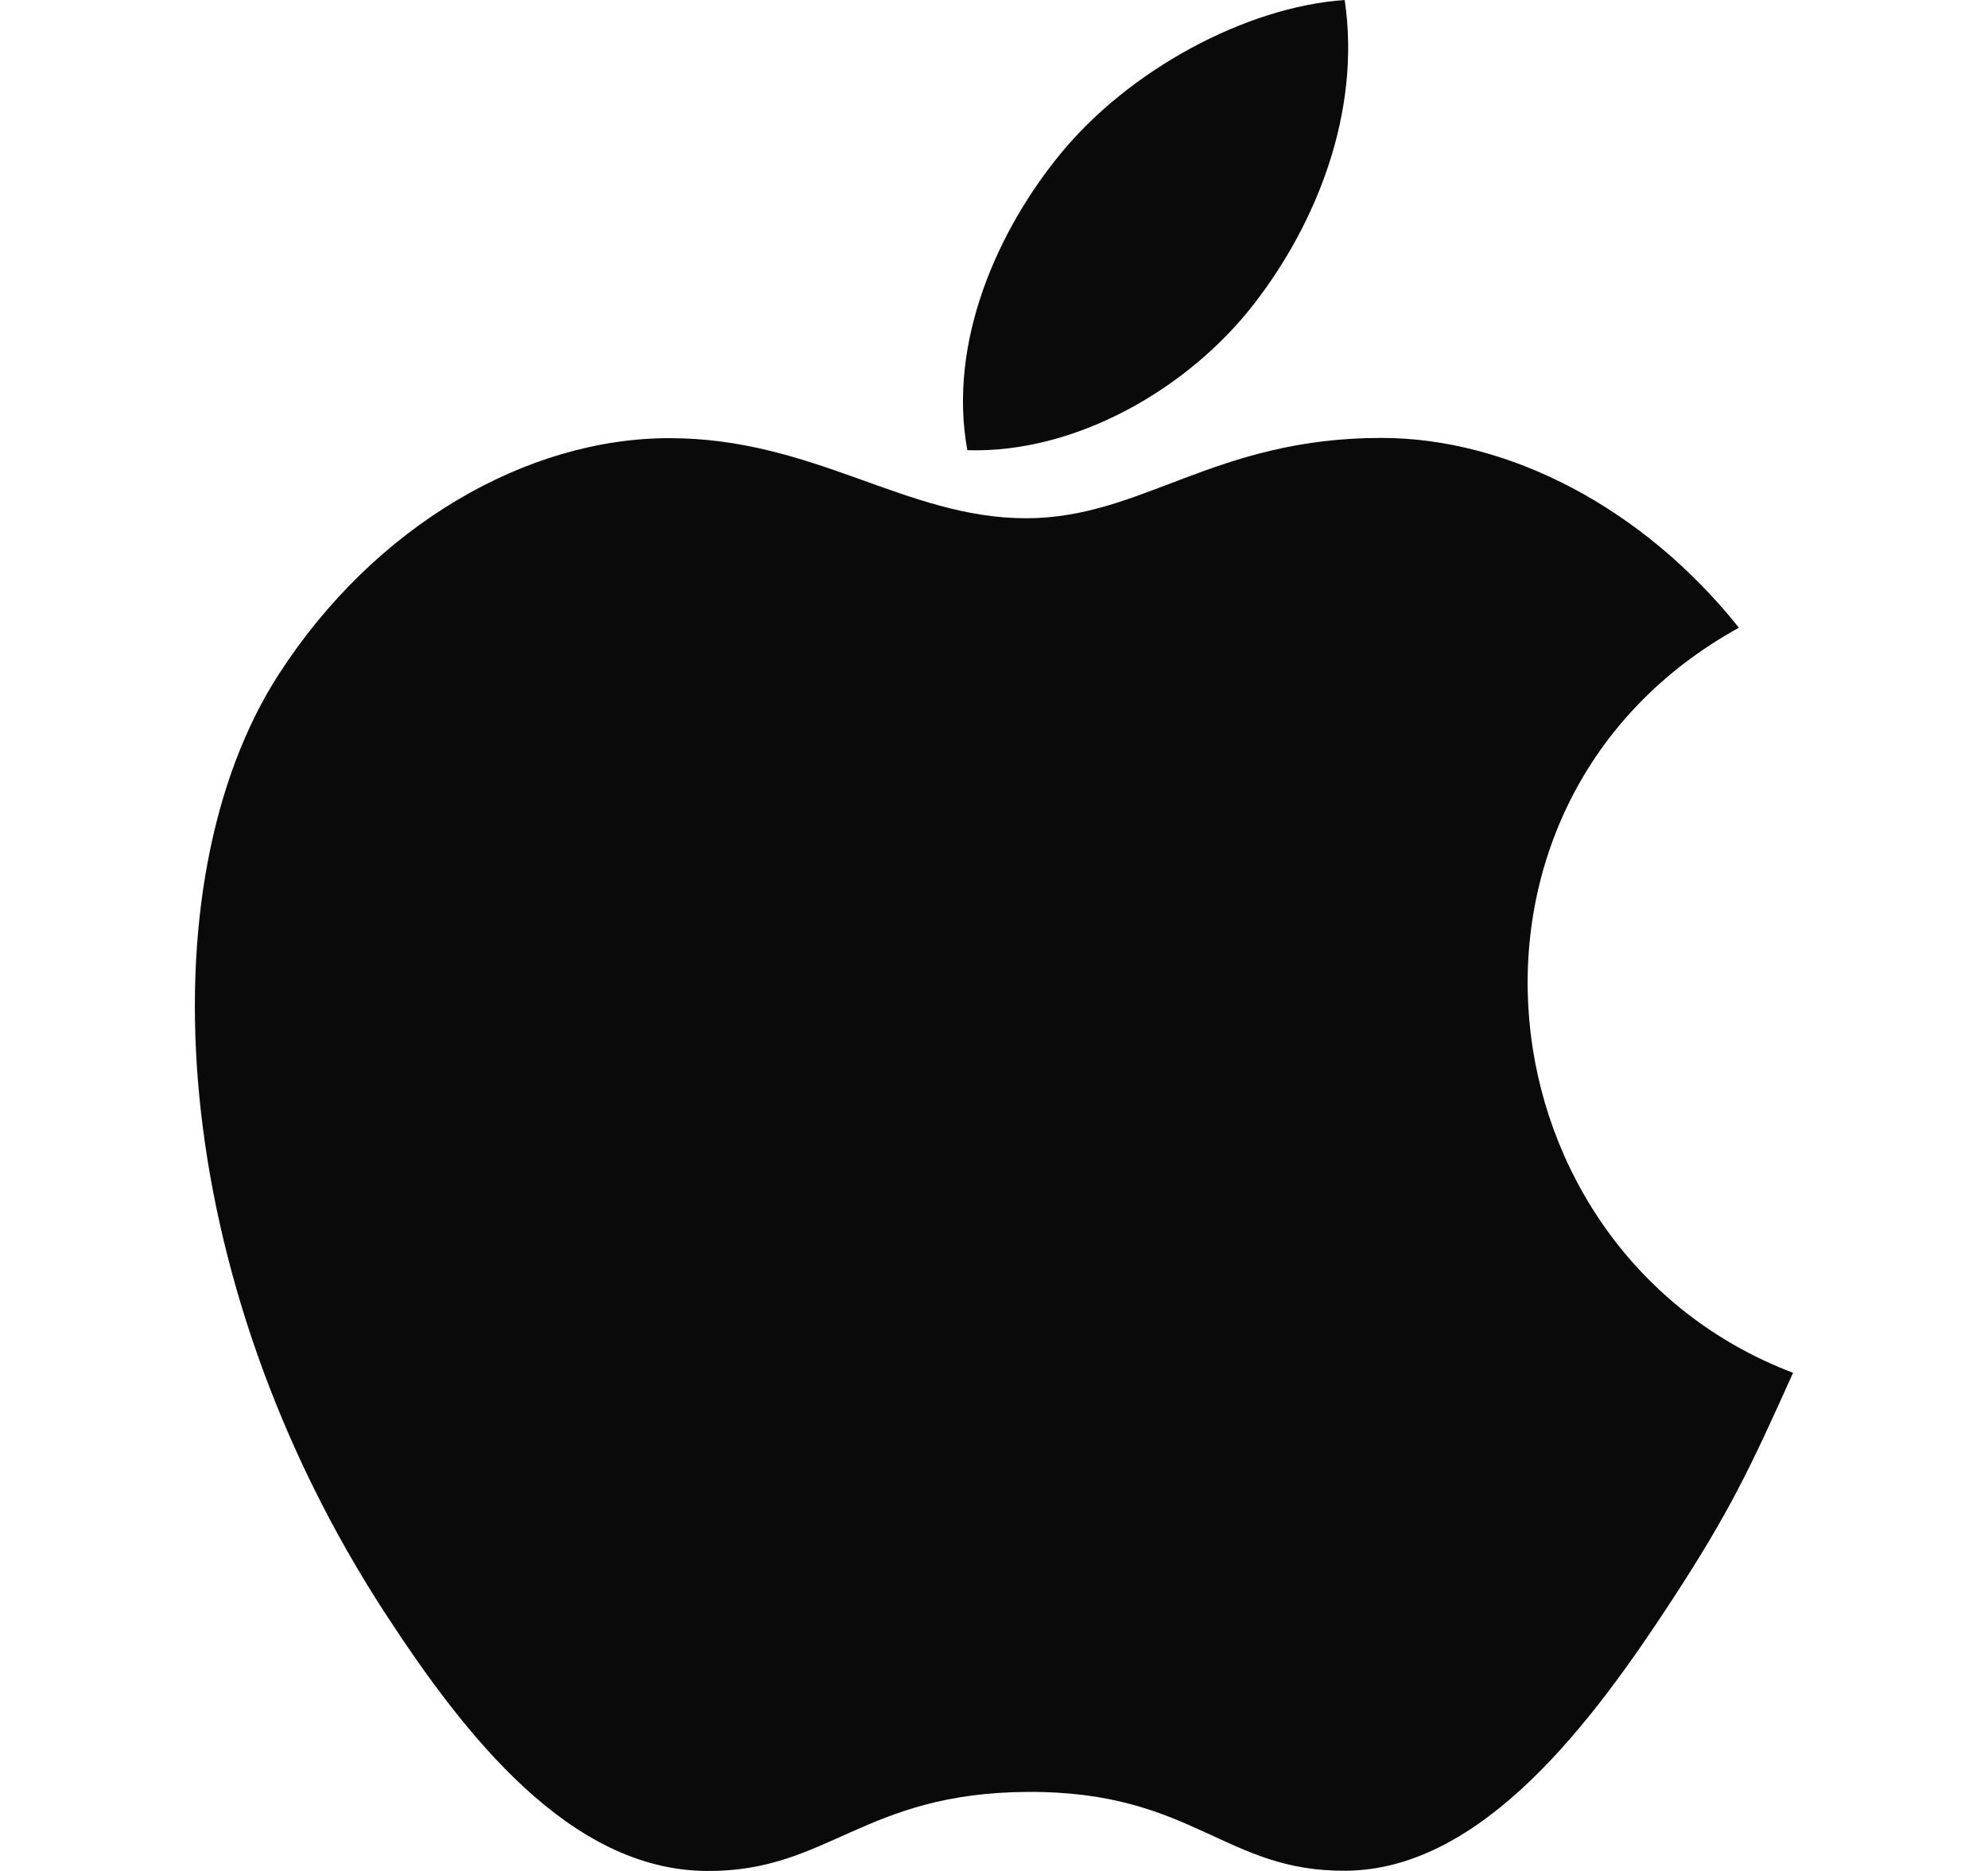<svg width="17" height="16" viewBox="0 0 17 16" fill="none" xmlns="http://www.w3.org/2000/svg">
<g clip-path="url(#clip0_357_922)">
<path d="M11.499 0C10.646 0.059 9.649 0.605 9.068 1.316C8.538 1.961 8.102 2.919 8.272 3.85C9.204 3.879 10.167 3.32 10.725 2.597C11.247 1.924 11.642 0.972 11.499 0Z" fill="#0A0A0A"/>
<path d="M14.87 5.368C14.051 4.341 12.9 3.745 11.813 3.745C10.378 3.745 9.771 4.432 8.774 4.432C7.746 4.432 6.965 3.747 5.724 3.747C4.505 3.747 3.207 4.492 2.384 5.766C1.227 7.56 1.425 10.933 3.3 13.806C3.971 14.834 4.867 15.99 6.039 16C7.082 16.01 7.376 15.331 8.789 15.324C10.202 15.316 10.47 16.009 11.511 15.998C12.684 15.989 13.629 14.708 14.3 13.68C14.781 12.943 14.96 12.572 15.333 11.74C12.62 10.707 12.185 6.849 14.87 5.368Z" fill="#0A0A0A"/>
</g>
<defs>
<clipPath id="clip0_357_922">
<rect width="16" height="16" fill="white" transform="translate(0.5)"/>
</clipPath>
</defs>
</svg>
